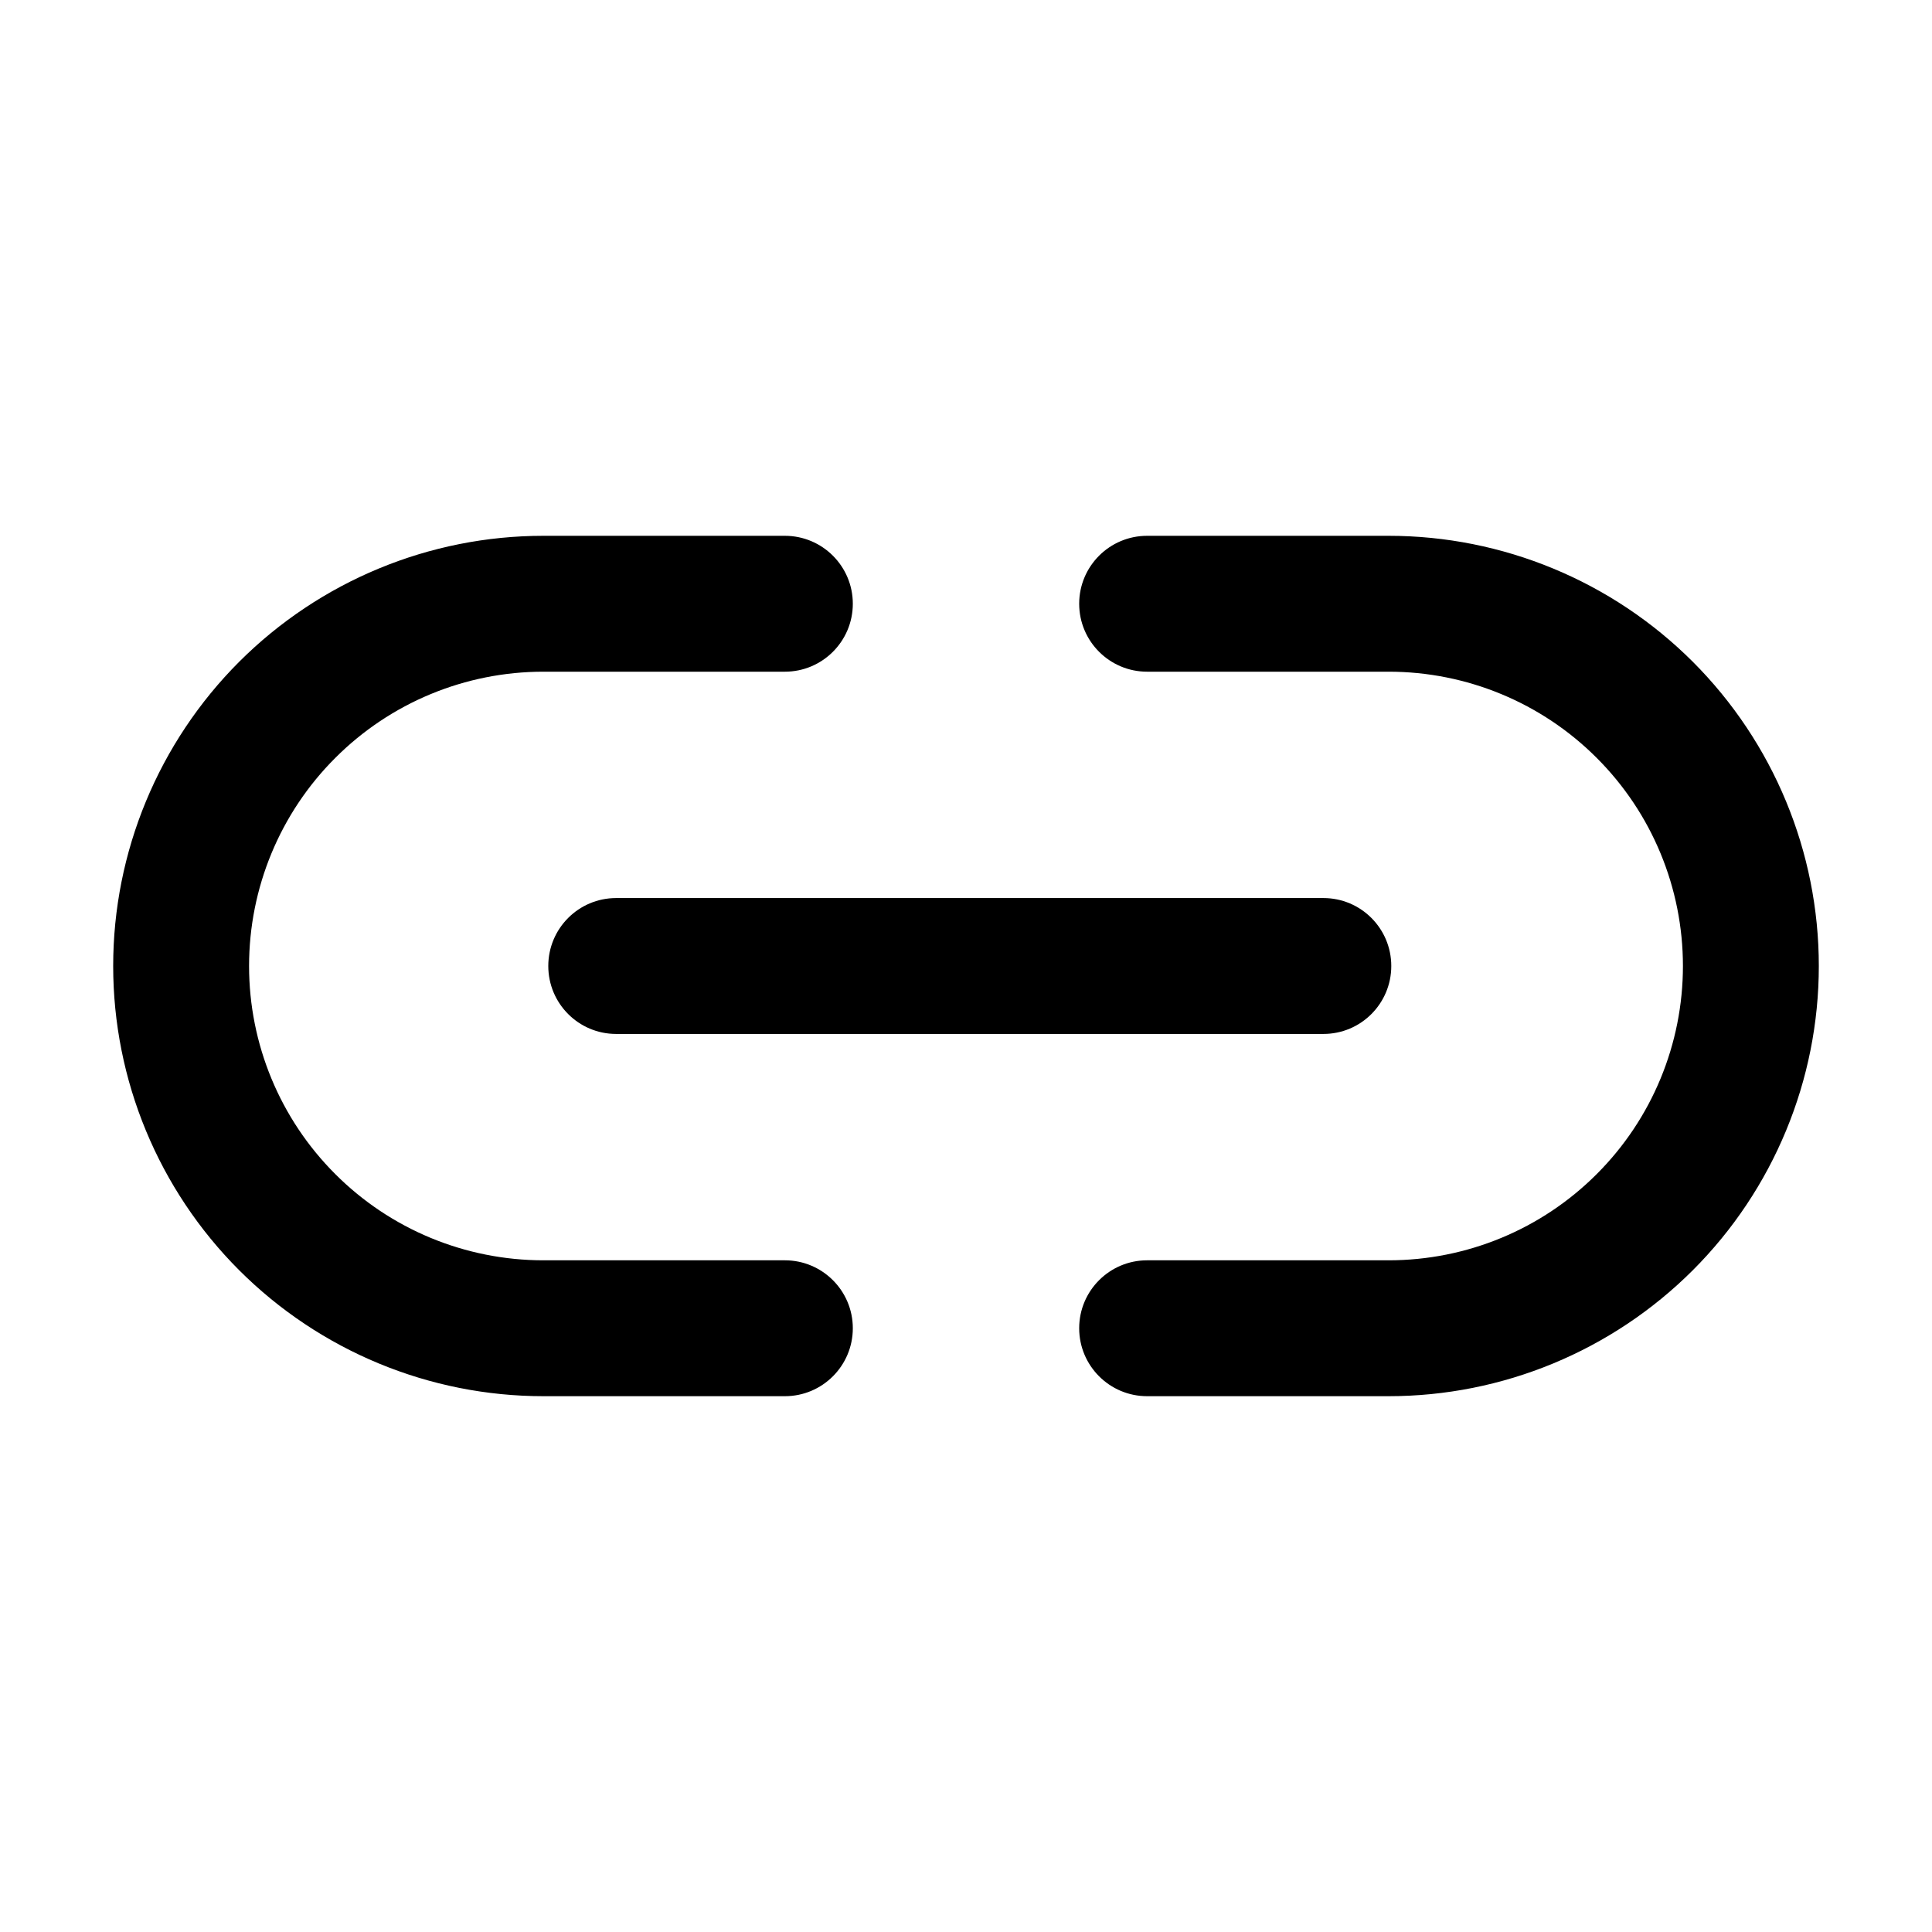 <svg width="24" height="24" viewBox="0 0 24 24" fill="none" xmlns="http://www.w3.org/2000/svg">
<path fill-rule="evenodd" clip-rule="evenodd" d="M6.75 8.344C5.78 8.344 4.85 8.729 4.165 9.415C3.479 10.1 3.094 11.03 3.094 12C3.094 12.97 3.479 13.9 4.165 14.585C4.85 15.271 5.78 15.656 6.75 15.656H9.75C10.216 15.656 10.594 16.034 10.594 16.5C10.594 16.966 10.216 17.344 9.75 17.344H6.75C5.333 17.344 3.974 16.781 2.971 15.779C1.969 14.777 1.406 13.417 1.406 12C1.406 10.583 1.969 9.224 2.971 8.221C3.974 7.219 5.333 6.656 6.75 6.656H9.75C10.216 6.656 10.594 7.034 10.594 7.5C10.594 7.966 10.216 8.344 9.75 8.344H6.75Z" fill="black"/>
<path fill-rule="evenodd" clip-rule="evenodd" d="M13.406 7.5C13.406 7.034 13.784 6.656 14.25 6.656H17.25C18.667 6.656 20.026 7.219 21.029 8.221C22.031 9.224 22.594 10.583 22.594 12C22.594 13.417 22.031 14.777 21.029 15.779C20.026 16.781 18.667 17.344 17.25 17.344H14.25C13.784 17.344 13.406 16.966 13.406 16.5C13.406 16.034 13.784 15.656 14.25 15.656H17.25C18.22 15.656 19.15 15.271 19.835 14.585C20.521 13.9 20.906 12.97 20.906 12C20.906 11.03 20.521 10.1 19.835 9.415C19.15 8.729 18.22 8.344 17.25 8.344H14.25C13.784 8.344 13.406 7.966 13.406 7.5Z" fill="black"/>
<path fill-rule="evenodd" clip-rule="evenodd" d="M6.811 12C6.811 11.534 7.188 11.156 7.654 11.156H16.44C16.906 11.156 17.283 11.534 17.283 12C17.283 12.466 16.906 12.844 16.44 12.844H7.654C7.188 12.844 6.811 12.466 6.811 12Z" fill="black"/>
</svg>
